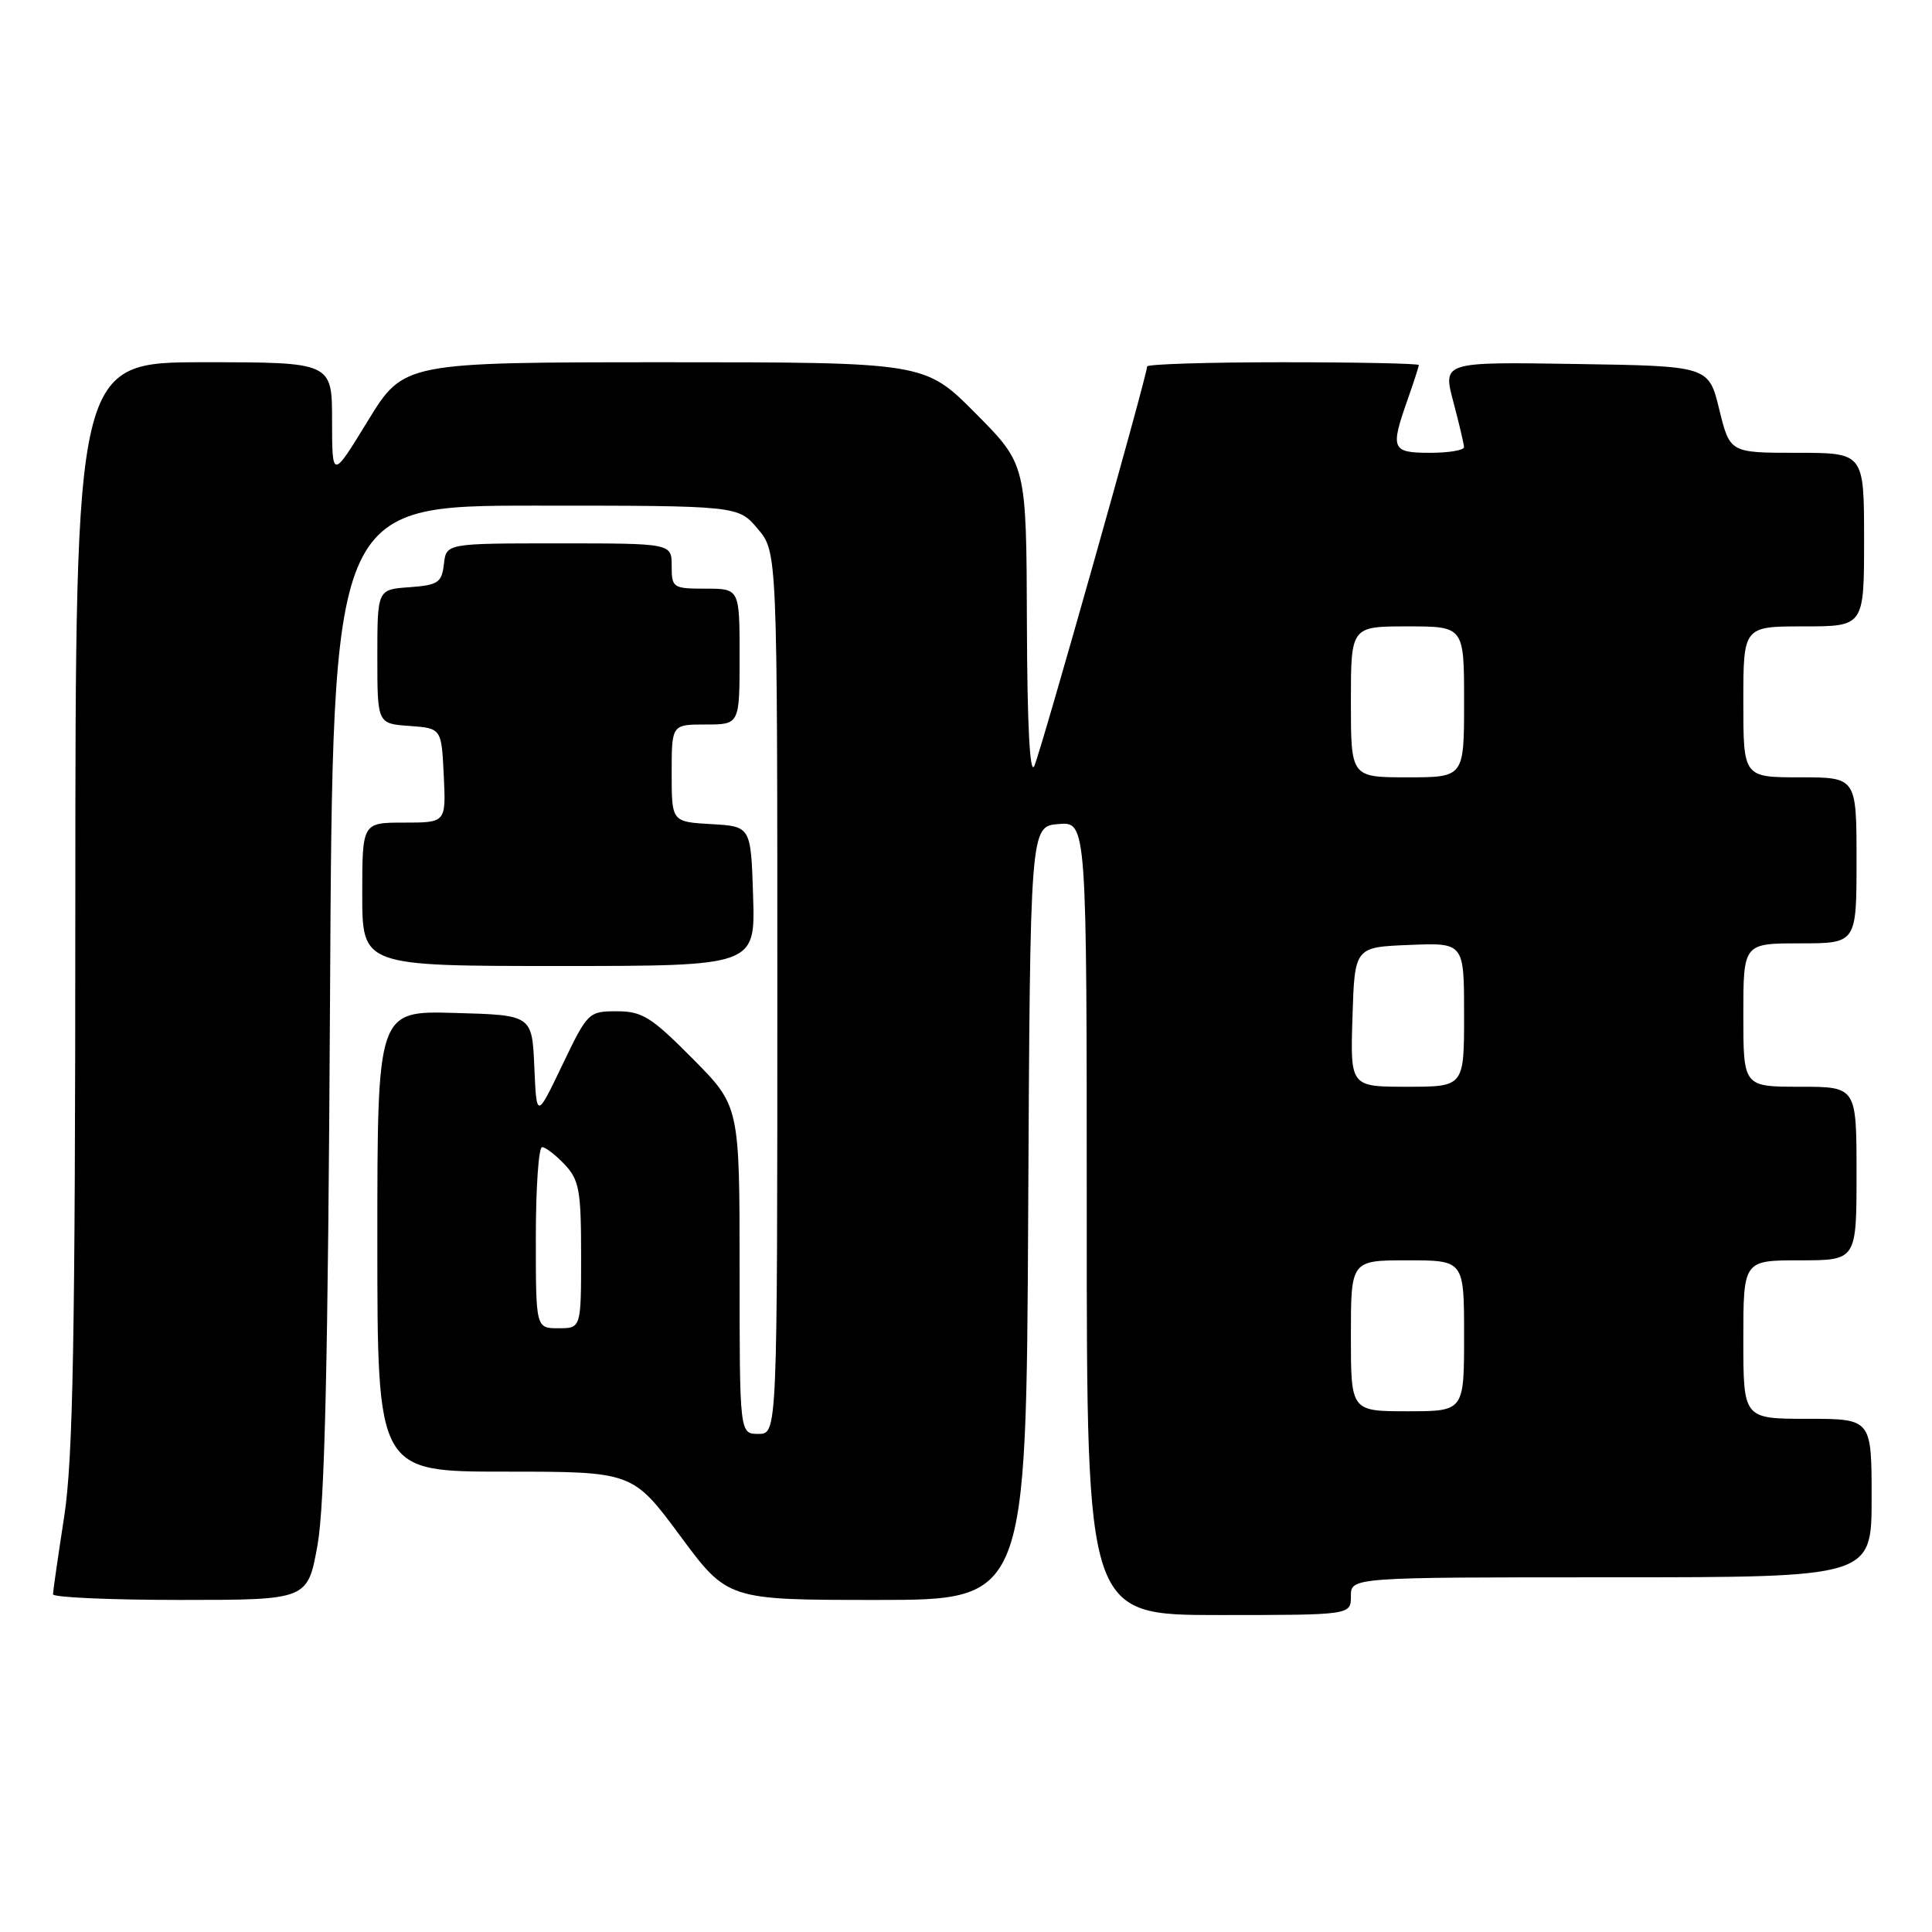 <?xml version="1.0" encoding="UTF-8" standalone="no"?>
<!DOCTYPE svg PUBLIC "-//W3C//DTD SVG 1.1//EN" "http://www.w3.org/Graphics/SVG/1.1/DTD/svg11.dtd" >
<svg xmlns="http://www.w3.org/2000/svg" xmlns:xlink="http://www.w3.org/1999/xlink" version="1.1" viewBox="0 0 256 256">
 <g >
 <path fill="currentColor"
d=" M 179.00 211.50 C 179.00 209.00 179.00 209.00 213.50 209.00 C 248.00 209.00 248.00 209.00 248.00 198.50 C 248.00 188.00 248.00 188.00 239.50 188.00 C 231.00 188.00 231.00 188.00 231.00 177.50 C 231.00 167.00 231.00 167.00 238.50 167.00 C 246.00 167.00 246.00 167.00 246.00 155.50 C 246.00 144.00 246.00 144.00 238.50 144.00 C 231.00 144.00 231.00 144.00 231.00 134.50 C 231.00 125.00 231.00 125.00 238.50 125.00 C 246.00 125.00 246.00 125.00 246.00 114.00 C 246.00 103.00 246.00 103.00 238.50 103.00 C 231.00 103.00 231.00 103.00 231.00 93.00 C 231.00 83.00 231.00 83.00 239.00 83.00 C 247.00 83.00 247.00 83.00 247.00 71.50 C 247.00 60.00 247.00 60.00 238.11 60.00 C 229.22 60.00 229.22 60.00 227.81 54.25 C 226.41 48.50 226.41 48.50 208.79 48.23 C 191.17 47.95 191.17 47.95 192.57 53.23 C 193.34 56.13 193.98 58.84 193.99 59.25 C 193.99 59.66 191.97 60.00 189.50 60.00 C 184.40 60.00 184.20 59.52 186.50 53.00 C 187.32 50.66 188.00 48.58 188.00 48.37 C 188.00 48.17 179.90 48.00 170.00 48.00 C 160.10 48.00 152.00 48.25 152.00 48.56 C 152.00 49.74 137.92 99.61 137.05 101.50 C 136.46 102.79 136.11 96.08 136.07 82.53 C 136.00 61.55 136.00 61.55 129.28 54.78 C 122.55 48.00 122.55 48.00 88.03 48.00 C 53.50 48.01 53.50 48.01 48.75 55.75 C 44.01 63.50 44.01 63.50 44.00 55.75 C 44.00 48.00 44.00 48.00 27.00 48.00 C 10.00 48.00 10.00 48.00 9.98 119.75 C 9.97 177.68 9.68 193.33 8.50 201.00 C 7.69 206.22 7.03 210.84 7.02 211.25 C 7.01 211.66 14.60 212.00 23.88 212.00 C 40.76 212.00 40.76 212.00 42.07 204.75 C 43.03 199.41 43.47 180.30 43.73 132.25 C 44.08 67.00 44.08 67.00 70.95 67.00 C 97.82 67.00 97.82 67.00 100.41 70.08 C 103.00 73.15 103.00 73.15 103.00 131.58 C 103.00 190.00 103.00 190.00 100.50 190.00 C 98.00 190.00 98.00 190.00 98.00 168.28 C 98.00 146.55 98.00 146.55 91.78 140.28 C 86.31 134.76 85.10 134.00 81.74 134.00 C 77.99 134.00 77.86 134.13 74.51 141.12 C 71.10 148.24 71.10 148.24 70.80 141.37 C 70.50 134.50 70.50 134.50 60.25 134.22 C 50.00 133.93 50.00 133.93 50.00 164.47 C 50.00 195.00 50.00 195.00 66.91 195.00 C 83.82 195.00 83.82 195.00 90.12 203.50 C 96.41 212.00 96.41 212.00 116.20 212.00 C 135.98 212.00 135.98 212.00 136.24 160.75 C 136.50 109.50 136.50 109.50 140.25 109.19 C 144.00 108.88 144.00 108.88 144.00 161.44 C 144.00 214.00 144.00 214.00 161.50 214.00 C 179.00 214.00 179.00 214.00 179.00 211.50 Z  M 99.79 118.75 C 99.50 109.50 99.50 109.50 94.25 109.20 C 89.00 108.90 89.00 108.90 89.00 102.45 C 89.00 96.00 89.00 96.00 93.50 96.00 C 98.00 96.00 98.00 96.00 98.00 87.00 C 98.00 78.00 98.00 78.00 93.50 78.00 C 89.17 78.00 89.00 77.89 89.00 75.00 C 89.00 72.00 89.00 72.00 74.07 72.00 C 59.13 72.00 59.13 72.00 58.82 74.75 C 58.53 77.21 58.05 77.53 54.25 77.81 C 50.00 78.11 50.00 78.11 50.00 87.00 C 50.00 95.89 50.00 95.89 54.25 96.19 C 58.50 96.50 58.50 96.50 58.80 102.75 C 59.10 109.00 59.10 109.00 53.55 109.00 C 48.00 109.00 48.00 109.00 48.00 118.50 C 48.00 128.00 48.00 128.00 74.04 128.00 C 100.08 128.00 100.08 128.00 99.79 118.75 Z  M 179.00 177.00 C 179.00 167.00 179.00 167.00 186.50 167.00 C 194.00 167.00 194.00 167.00 194.00 177.00 C 194.00 187.00 194.00 187.00 186.50 187.00 C 179.00 187.00 179.00 187.00 179.00 177.00 Z  M 71.00 164.00 C 71.00 157.40 71.37 152.00 71.83 152.00 C 72.28 152.00 73.63 153.04 74.83 154.31 C 76.75 156.36 77.00 157.75 77.00 166.31 C 77.00 176.00 77.00 176.00 74.00 176.00 C 71.00 176.00 71.00 176.00 71.00 164.00 Z  M 179.21 134.75 C 179.50 125.50 179.50 125.50 186.75 125.21 C 194.00 124.91 194.00 124.91 194.00 134.46 C 194.00 144.00 194.00 144.00 186.46 144.00 C 178.92 144.00 178.92 144.00 179.21 134.75 Z  M 179.00 93.00 C 179.00 83.00 179.00 83.00 186.50 83.00 C 194.00 83.00 194.00 83.00 194.00 93.00 C 194.00 103.00 194.00 103.00 186.50 103.00 C 179.00 103.00 179.00 103.00 179.00 93.00 Z "/>
</g>
</svg>